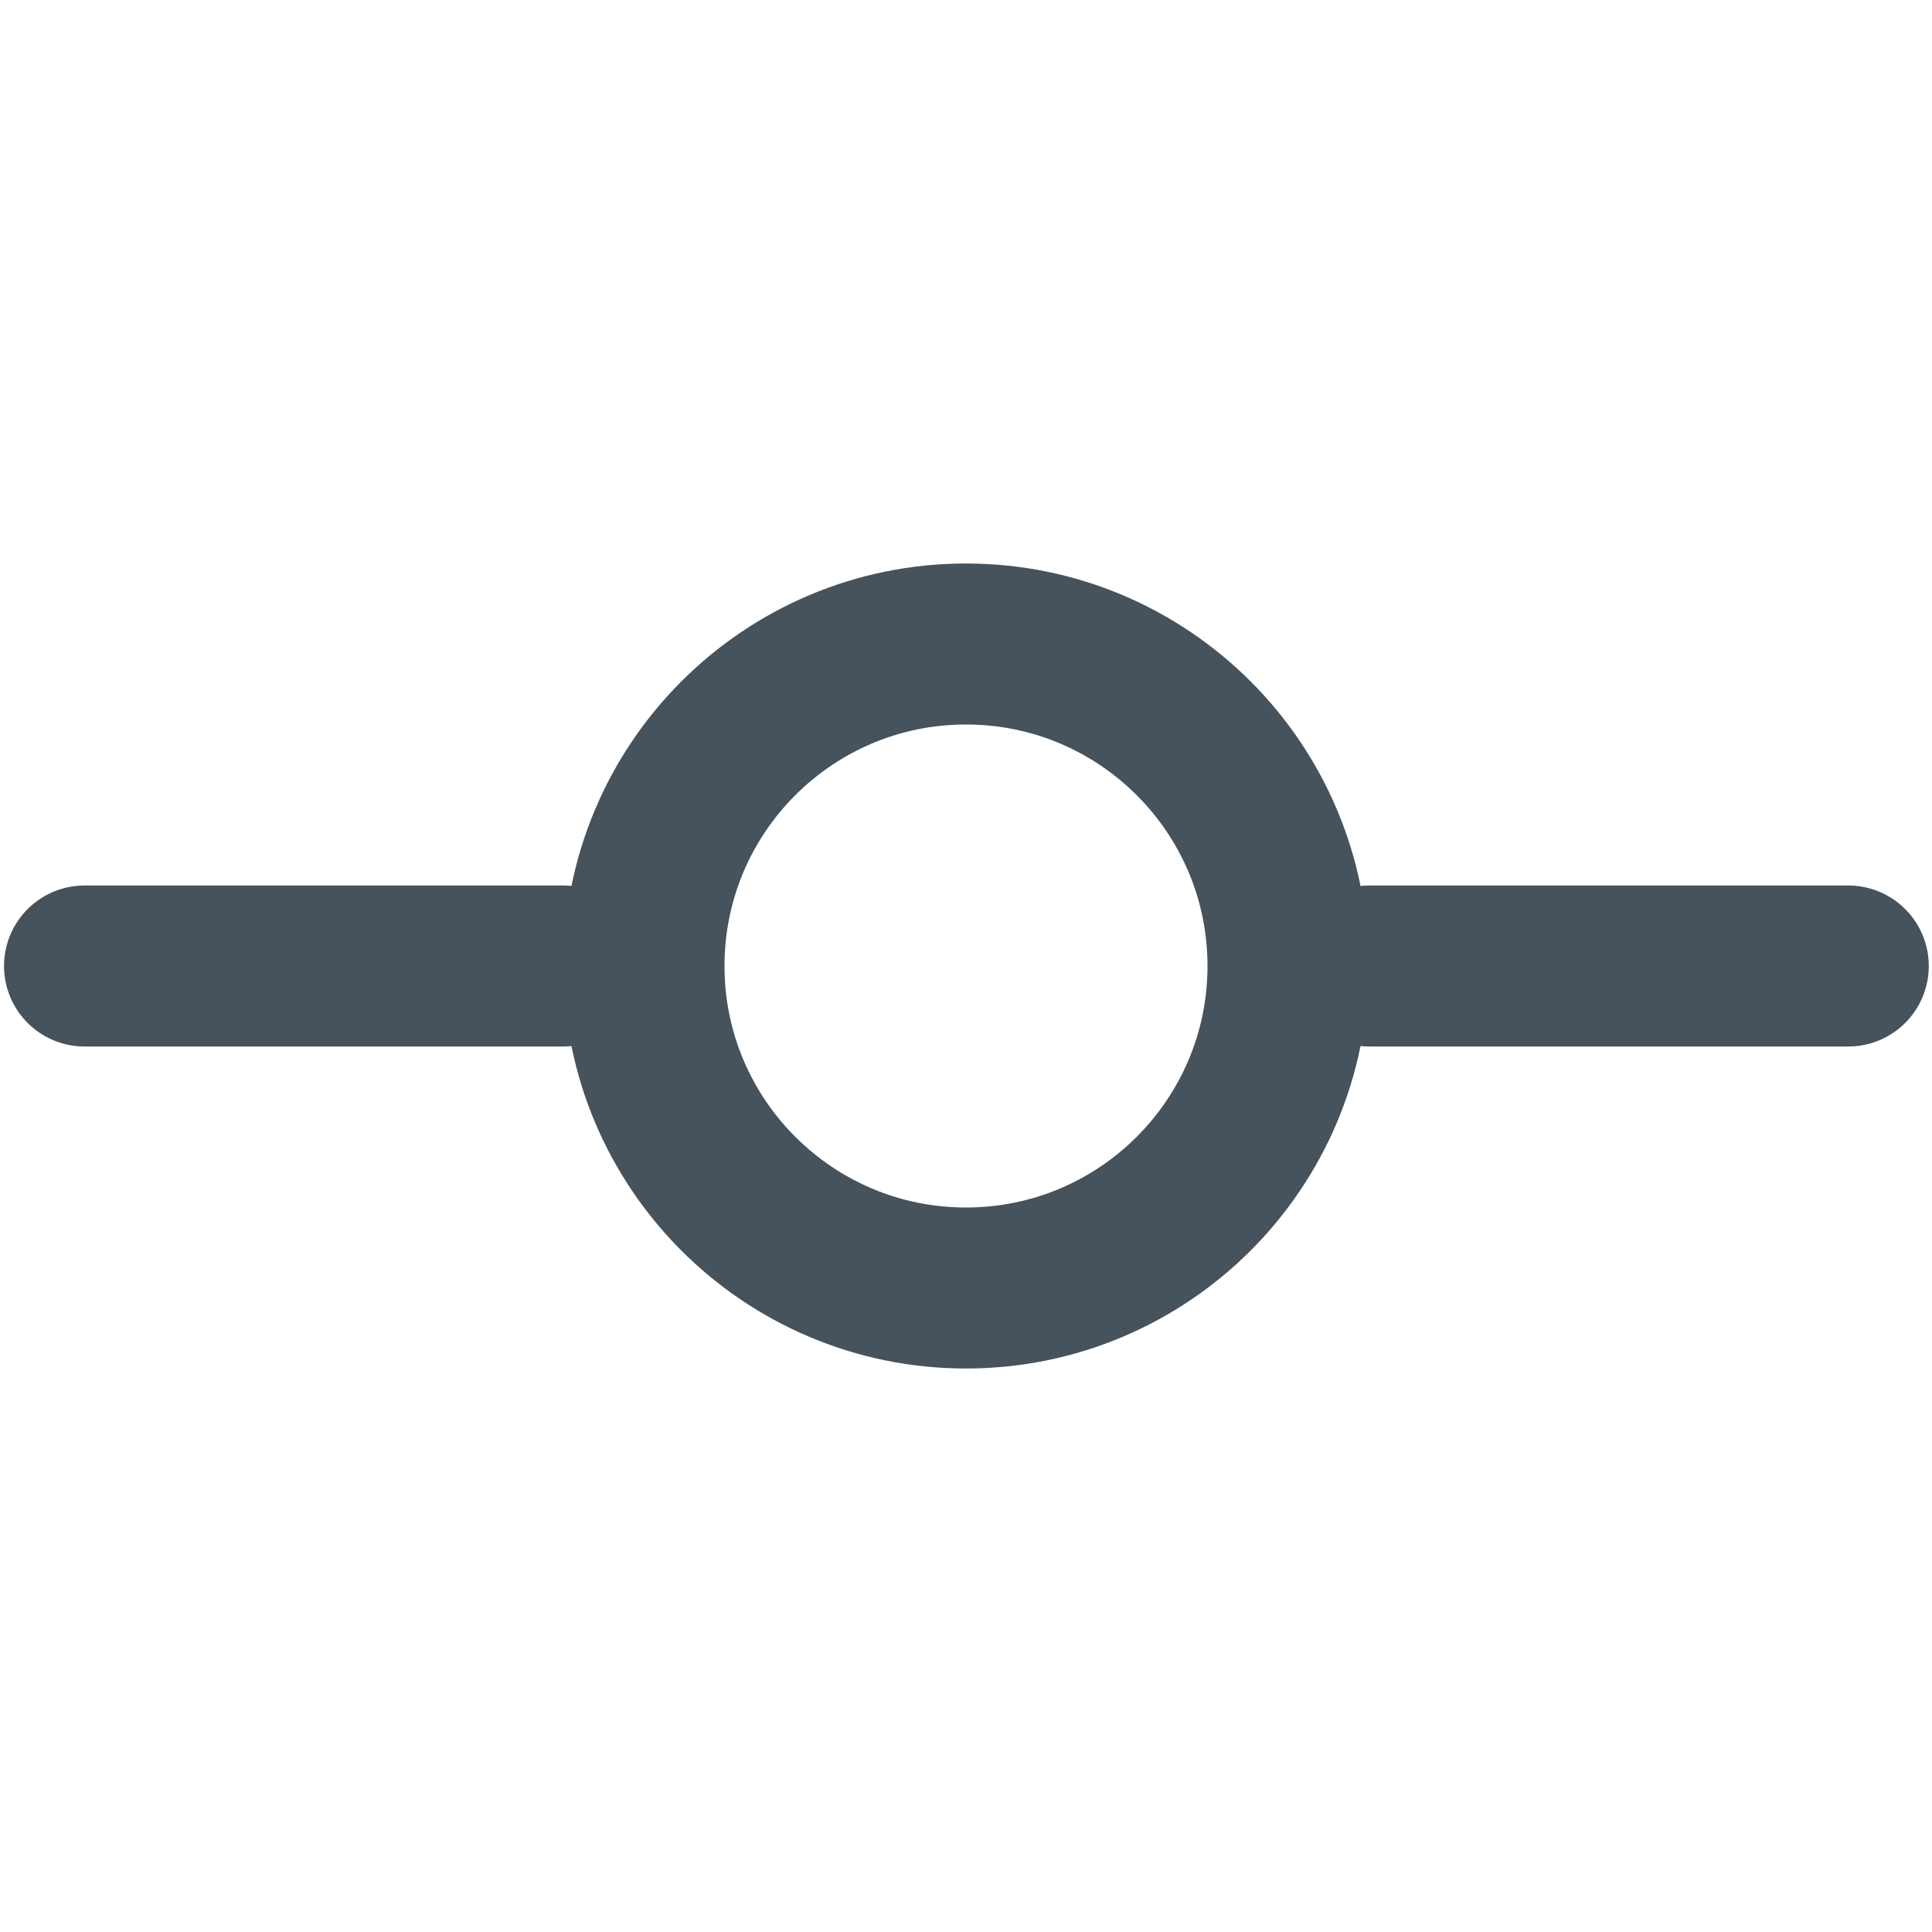 <svg width="24" height="24" viewBox="0 0 24 24" fill="none" xmlns="http://www.w3.org/2000/svg">
<path d="M12 16C14.209 16 16 14.209 16 12C16 9.791 14.209 8 12 8C9.791 8 8 9.791 8 12C8 14.209 9.791 16 12 16Z" stroke="#46525C" stroke-width="2" stroke-linecap="round" stroke-linejoin="round"/>
<path d="M1.05 12H7" stroke="#46525C" stroke-width="2" stroke-linecap="round" stroke-linejoin="round"/>
<path d="M17.01 12H22.96" stroke="#46525C" stroke-width="2" stroke-linecap="round" stroke-linejoin="round"/>
</svg>
